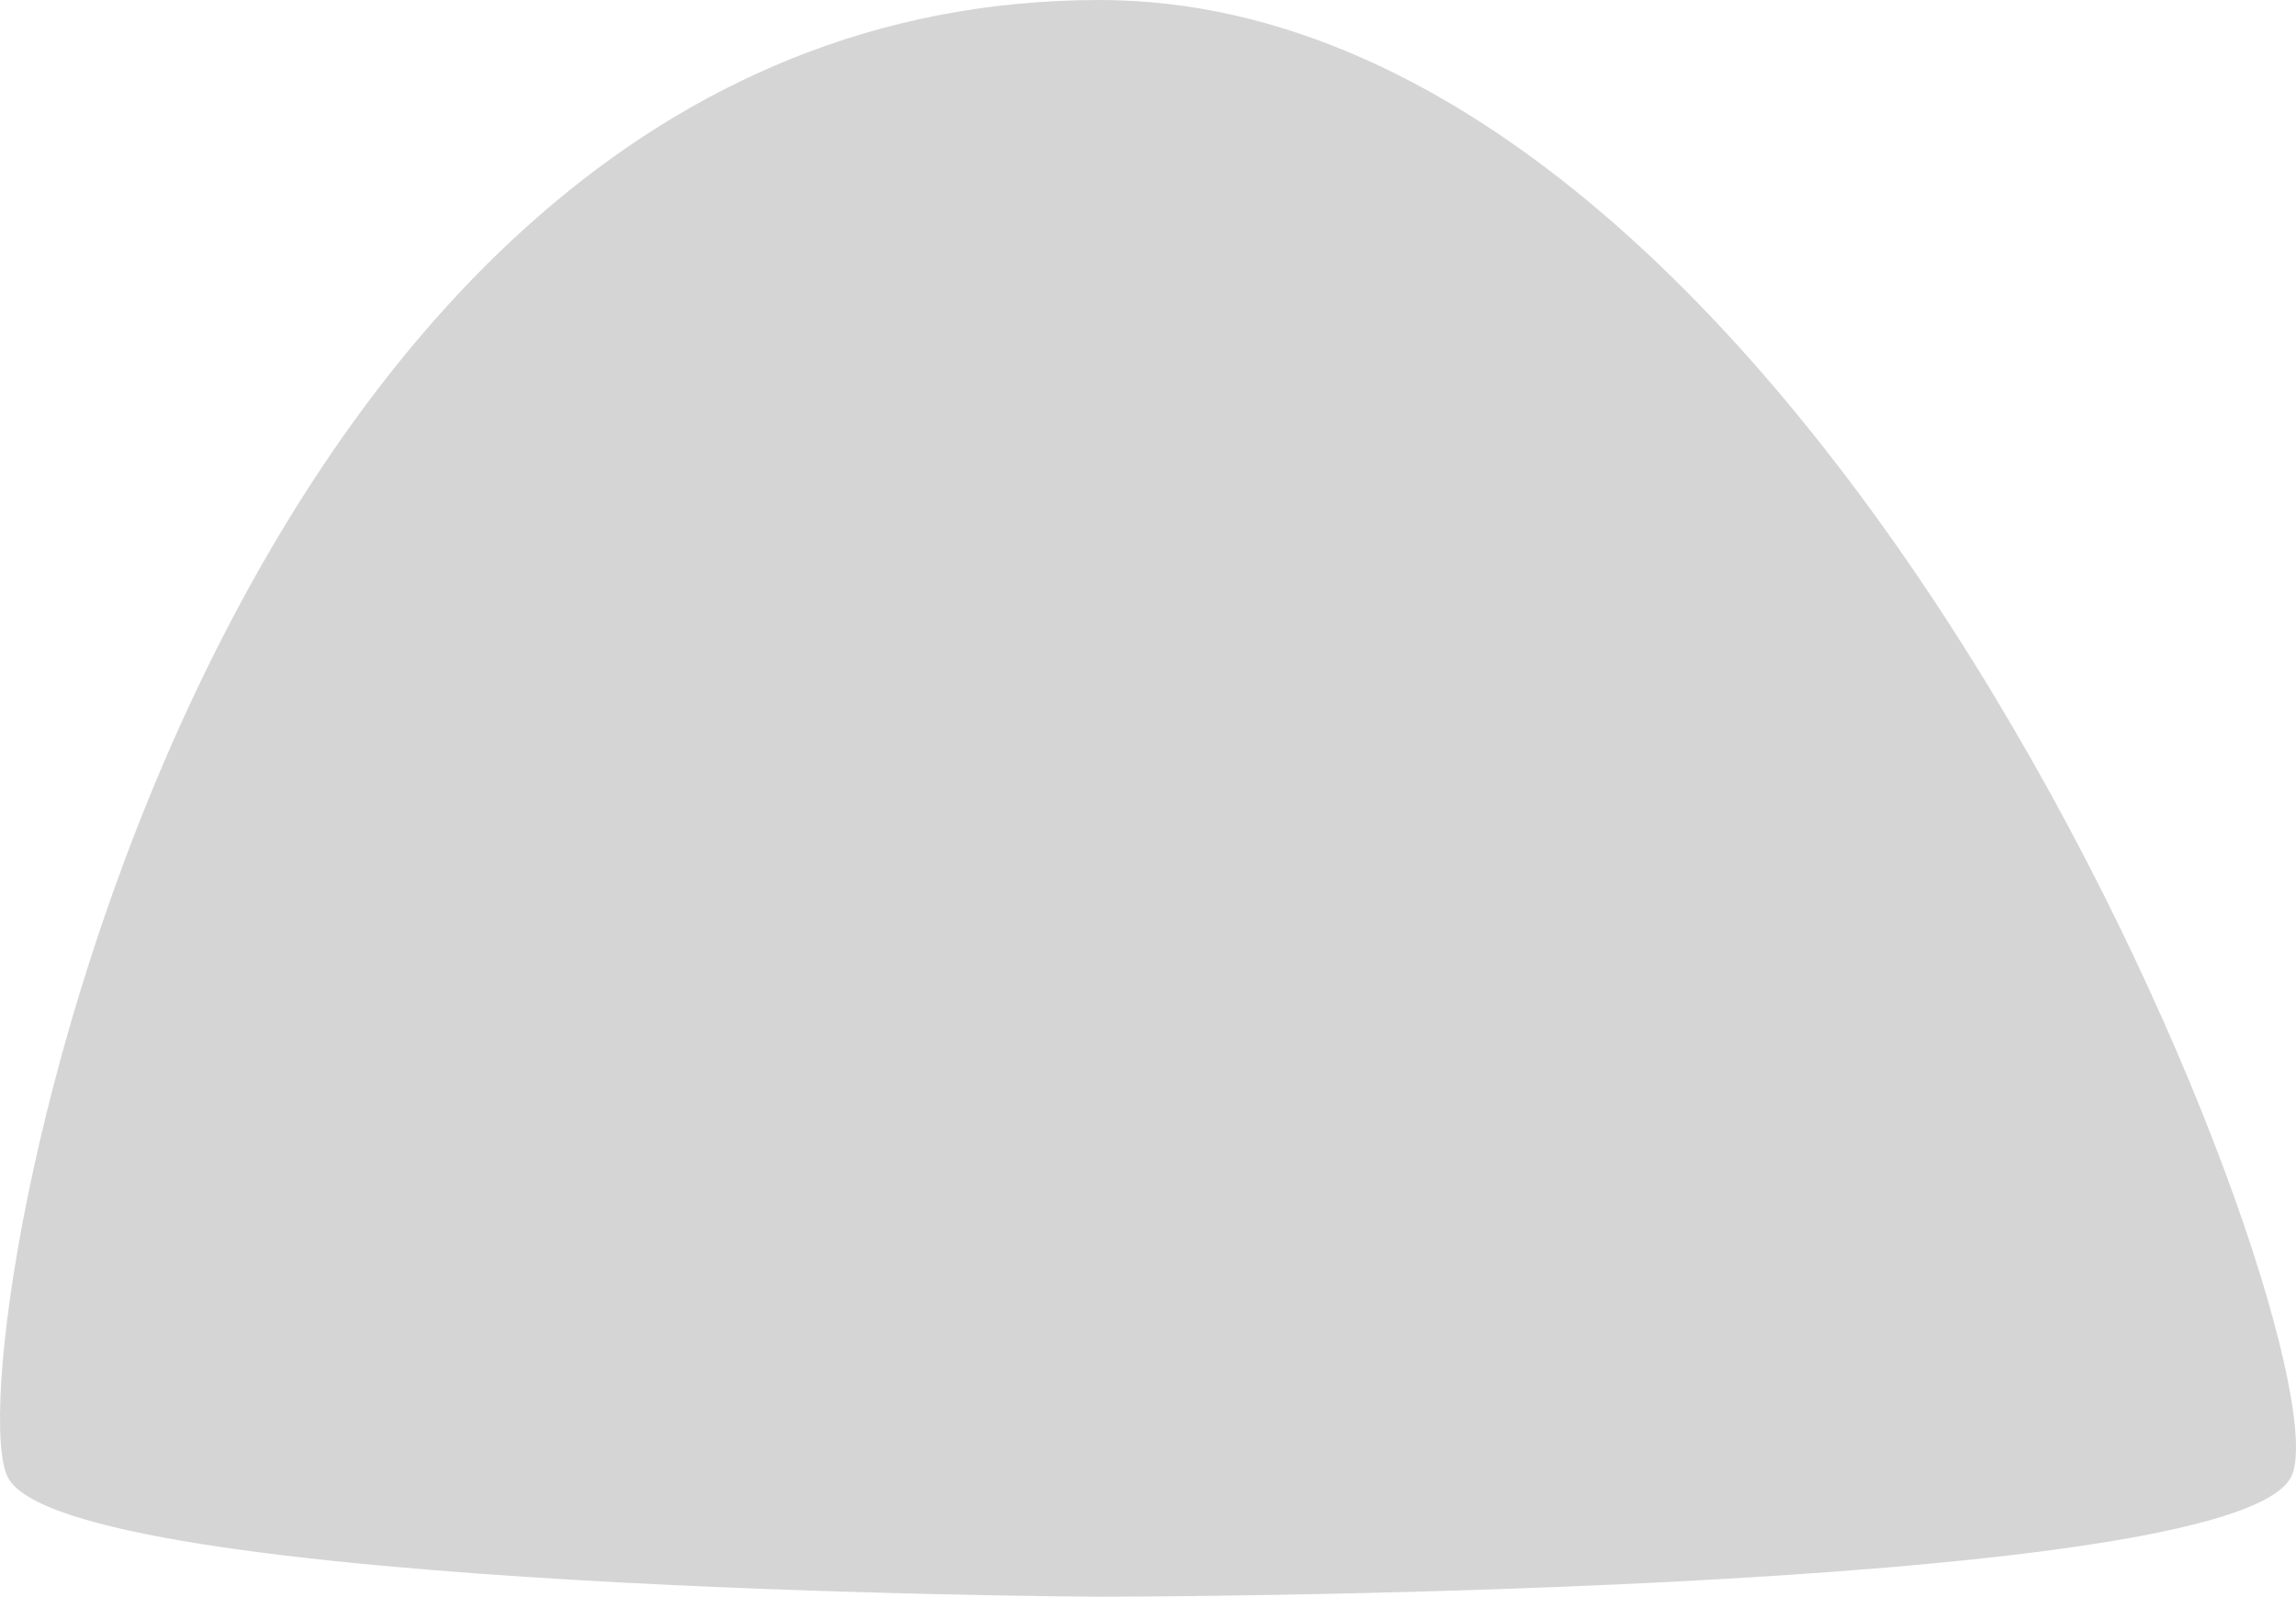 <svg width="243" height="169" viewBox="0 0 243 169" fill="none" xmlns="http://www.w3.org/2000/svg">
<path opacity="0.2" d="M116.373 0C193.845 0 248.995 143.676 242.477 156.338C235.96 169 116.373 169 116.373 169C116.373 169 6.834 168.483 0.818 156.338C-5.199 144.193 20.872 -1.19074e-10 116.373 0Z" fill="#312E2E"/>
</svg>
